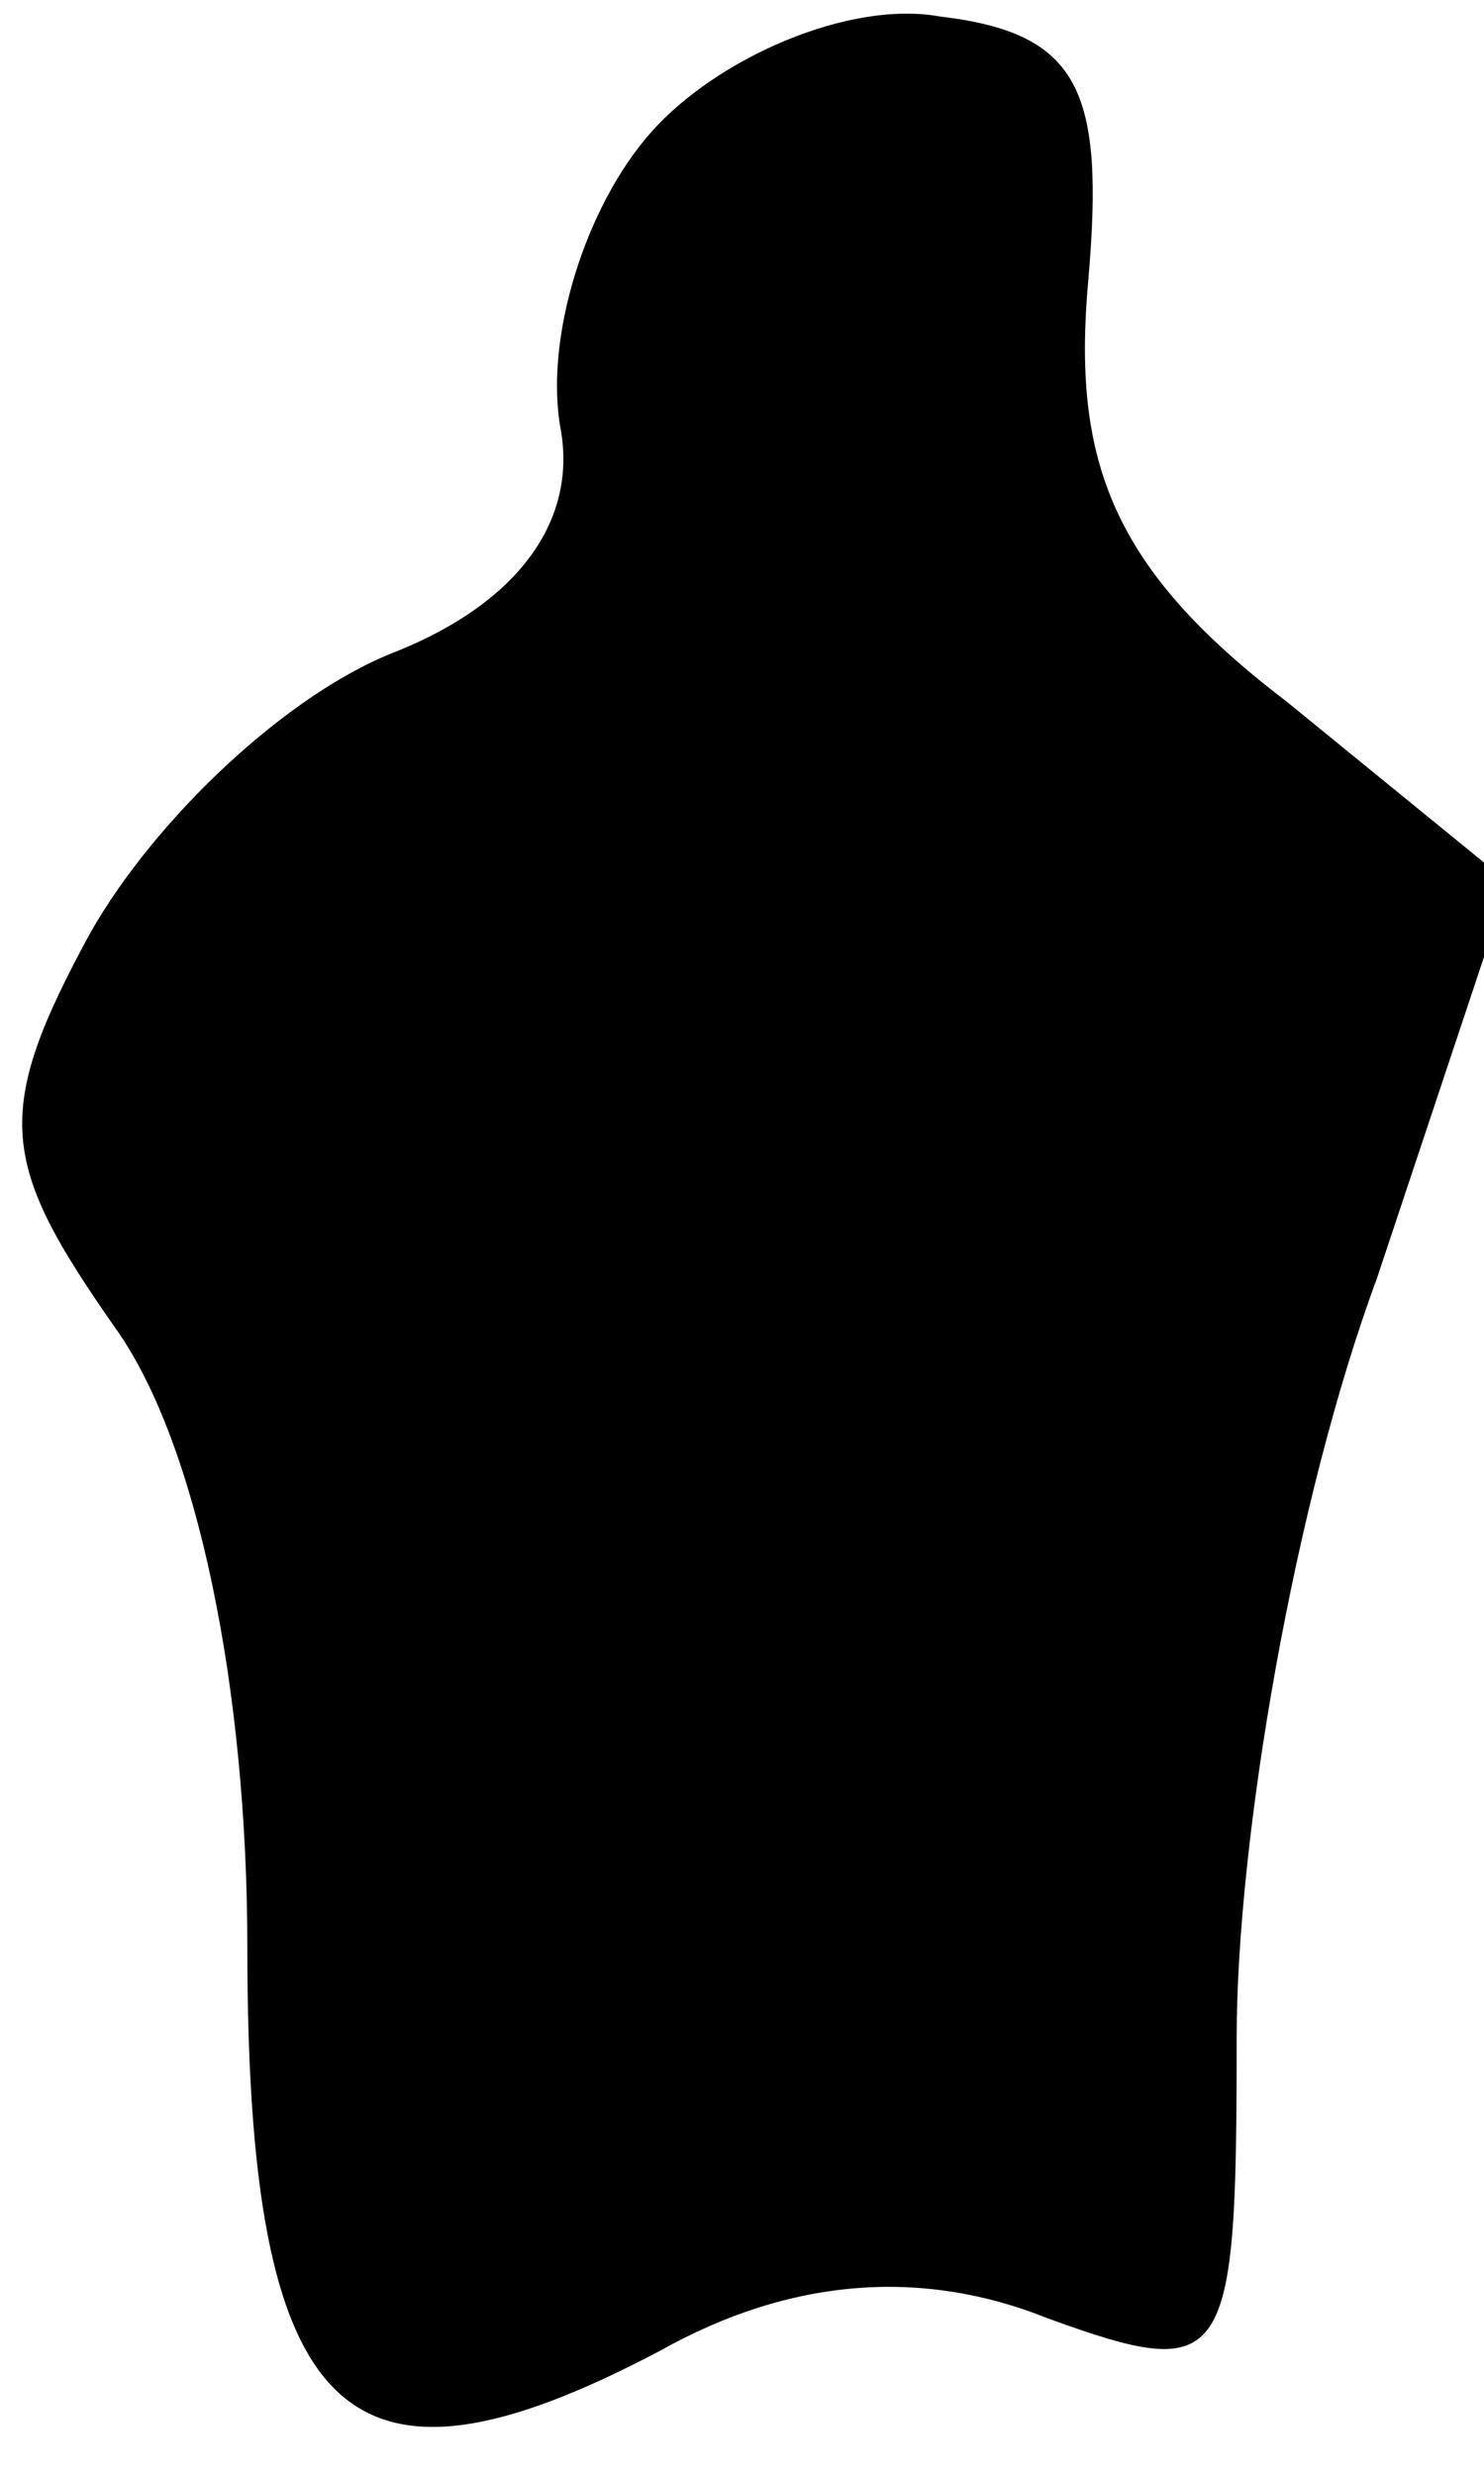 <?xml version="1.0" standalone="no"?>
<!DOCTYPE svg PUBLIC "-//W3C//DTD SVG 20010904//EN"
 "http://www.w3.org/TR/2001/REC-SVG-20010904/DTD/svg10.dtd">
<svg version="1.0" xmlns="http://www.w3.org/2000/svg"
 width="18pt" height="30pt" viewBox="0 0 18 30"
 preserveAspectRatio="xMidYMid meet">
<g transform="translate(0,30) scale(0.1,-0.1)"
fill="#000000" stroke="none">
<path fill="#000000" stroke="none" d="M79 284 c-8 -9 -13 -25 -11 -36 2 -11
-5 -21 -20 -27 -13 -5 -29 -20 -37 -34 -12 -22 -11 -28 3 -48 10 -14 16 -44
16 -75 0 -58 12 -69 50 -49 16 9 32 10 47 4 22 -8 23 -6 23 34 0 24 7 65 17
92 l16 48 -27 22 c-21 16 -26 29 -24 51 2 23 -1 30 -18 32 -11 2 -27 -5 -35
-14z"/>
</g>
</svg>
